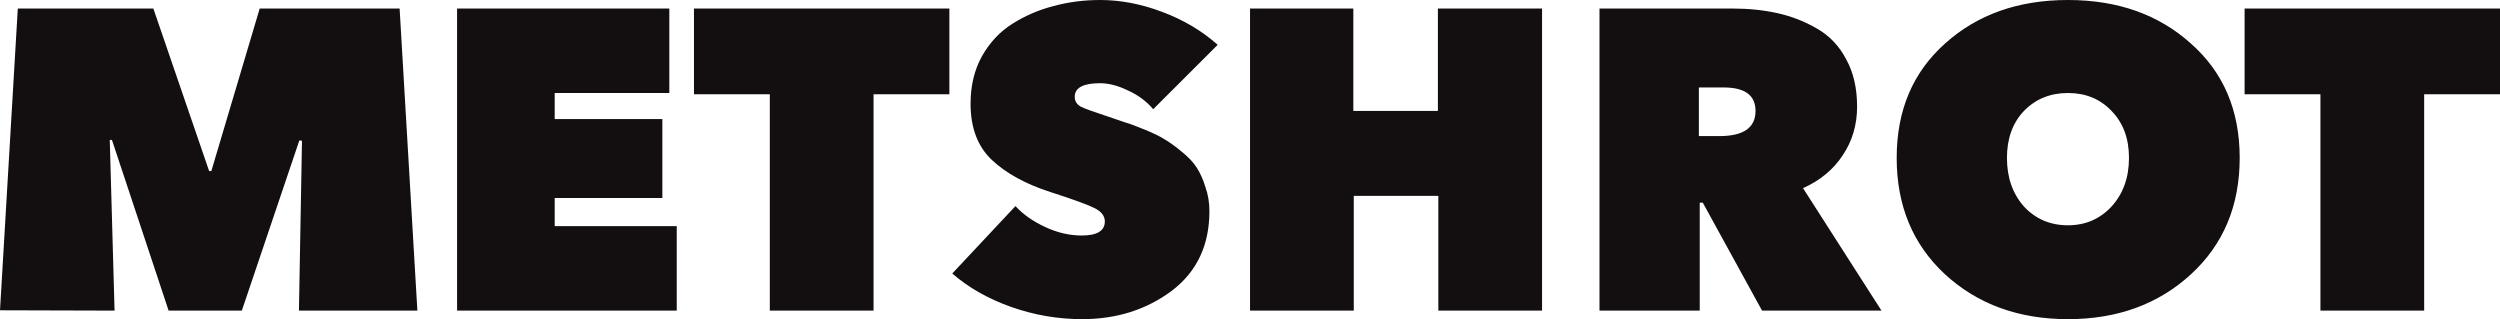 <svg width="141" height="18" viewBox="0 0 141 18" fill="none" xmlns="http://www.w3.org/2000/svg">
<path d="M6.314 7.893H6.191L6.461 17.519L0 17.5L1.004 0.481H8.649L11.796 9.65H11.919L14.647 0.481H22.538L23.54 17.519H16.86L17.032 7.941L16.884 7.917L13.639 17.519H9.51L6.314 7.893ZM25.779 17.519V0.481H37.75V5.246H31.285V6.714H37.357V11.166H31.285V12.754H38.168V17.519H25.779ZM49.268 5.318V17.519H43.417V5.318H39.14V0.481H53.545V5.318H49.268ZM61.033 18C59.657 18 58.313 17.767 57.002 17.302C55.707 16.837 54.609 16.211 53.708 15.425L57.272 11.623C57.698 12.088 58.255 12.481 58.944 12.802C59.632 13.123 60.32 13.283 61.009 13.283C61.877 13.283 62.312 13.019 62.312 12.489C62.312 12.184 62.123 11.936 61.746 11.743C61.369 11.551 60.533 11.246 59.239 10.829C57.846 10.38 56.748 9.778 55.945 9.024C55.142 8.27 54.74 7.211 54.74 5.848C54.74 4.837 54.953 3.947 55.379 3.176C55.822 2.39 56.404 1.773 57.125 1.324C57.846 0.874 58.616 0.545 59.435 0.337C60.271 0.112 61.14 0 62.041 0C63.205 0 64.376 0.225 65.556 0.674C66.753 1.123 67.793 1.741 68.678 2.527L65.04 6.16C64.663 5.711 64.188 5.358 63.614 5.102C63.057 4.829 62.533 4.693 62.041 4.693C61.091 4.693 60.615 4.949 60.615 5.463C60.615 5.703 60.73 5.888 60.959 6.016C61.189 6.128 61.648 6.297 62.336 6.521C62.811 6.682 63.188 6.81 63.467 6.906C63.745 6.987 64.114 7.123 64.573 7.316C65.048 7.508 65.425 7.693 65.704 7.869C65.999 8.045 66.318 8.278 66.663 8.567C67.023 8.856 67.302 9.152 67.498 9.457C67.695 9.762 67.859 10.131 67.99 10.564C68.138 10.981 68.211 11.431 68.211 11.912C68.211 13.837 67.498 15.337 66.073 16.412C64.647 17.471 62.967 18 61.033 18ZM81.122 17.519V11.046H76.353V17.519H70.502V0.481H76.328V6.257H81.097V0.481H86.972V17.519H81.122ZM90.211 17.519V0.481H97.709C98.626 0.481 99.479 0.57 100.265 0.746C101.052 0.922 101.79 1.211 102.478 1.612C103.182 2.013 103.731 2.591 104.125 3.345C104.535 4.083 104.74 4.973 104.74 6.016C104.74 7.043 104.469 7.957 103.928 8.759C103.404 9.562 102.658 10.179 101.691 10.612L106.116 17.519H99.38L96.037 11.431H95.865V17.519H90.211ZM95.816 4.933V7.676H96.971C98.332 7.676 99.012 7.203 99.012 6.257C99.012 5.374 98.413 4.933 97.217 4.933H95.816ZM106.973 8.904C106.973 6.225 107.882 4.075 109.701 2.455C111.52 0.818 113.831 0 116.633 0C119.436 0 121.747 0.818 123.566 2.455C125.402 4.075 126.319 6.225 126.319 8.904C126.319 11.599 125.402 13.789 123.566 15.473C121.73 17.158 119.42 18 116.633 18C113.848 18 111.537 17.158 109.701 15.473C107.882 13.789 106.973 11.599 106.973 8.904ZM113.192 8.904C113.192 10.011 113.512 10.925 114.151 11.647C114.806 12.353 115.634 12.706 116.633 12.706C117.617 12.706 118.436 12.353 119.092 11.647C119.748 10.925 120.075 10.011 120.075 8.904C120.075 7.813 119.748 6.93 119.092 6.257C118.453 5.583 117.634 5.246 116.633 5.246C115.634 5.246 114.806 5.583 114.151 6.257C113.512 6.93 113.192 7.813 113.192 8.904ZM136.723 5.318V17.519H130.872V5.318H126.595V0.481H141V5.318H136.723Z" fill="#130F10"/>
</svg>
